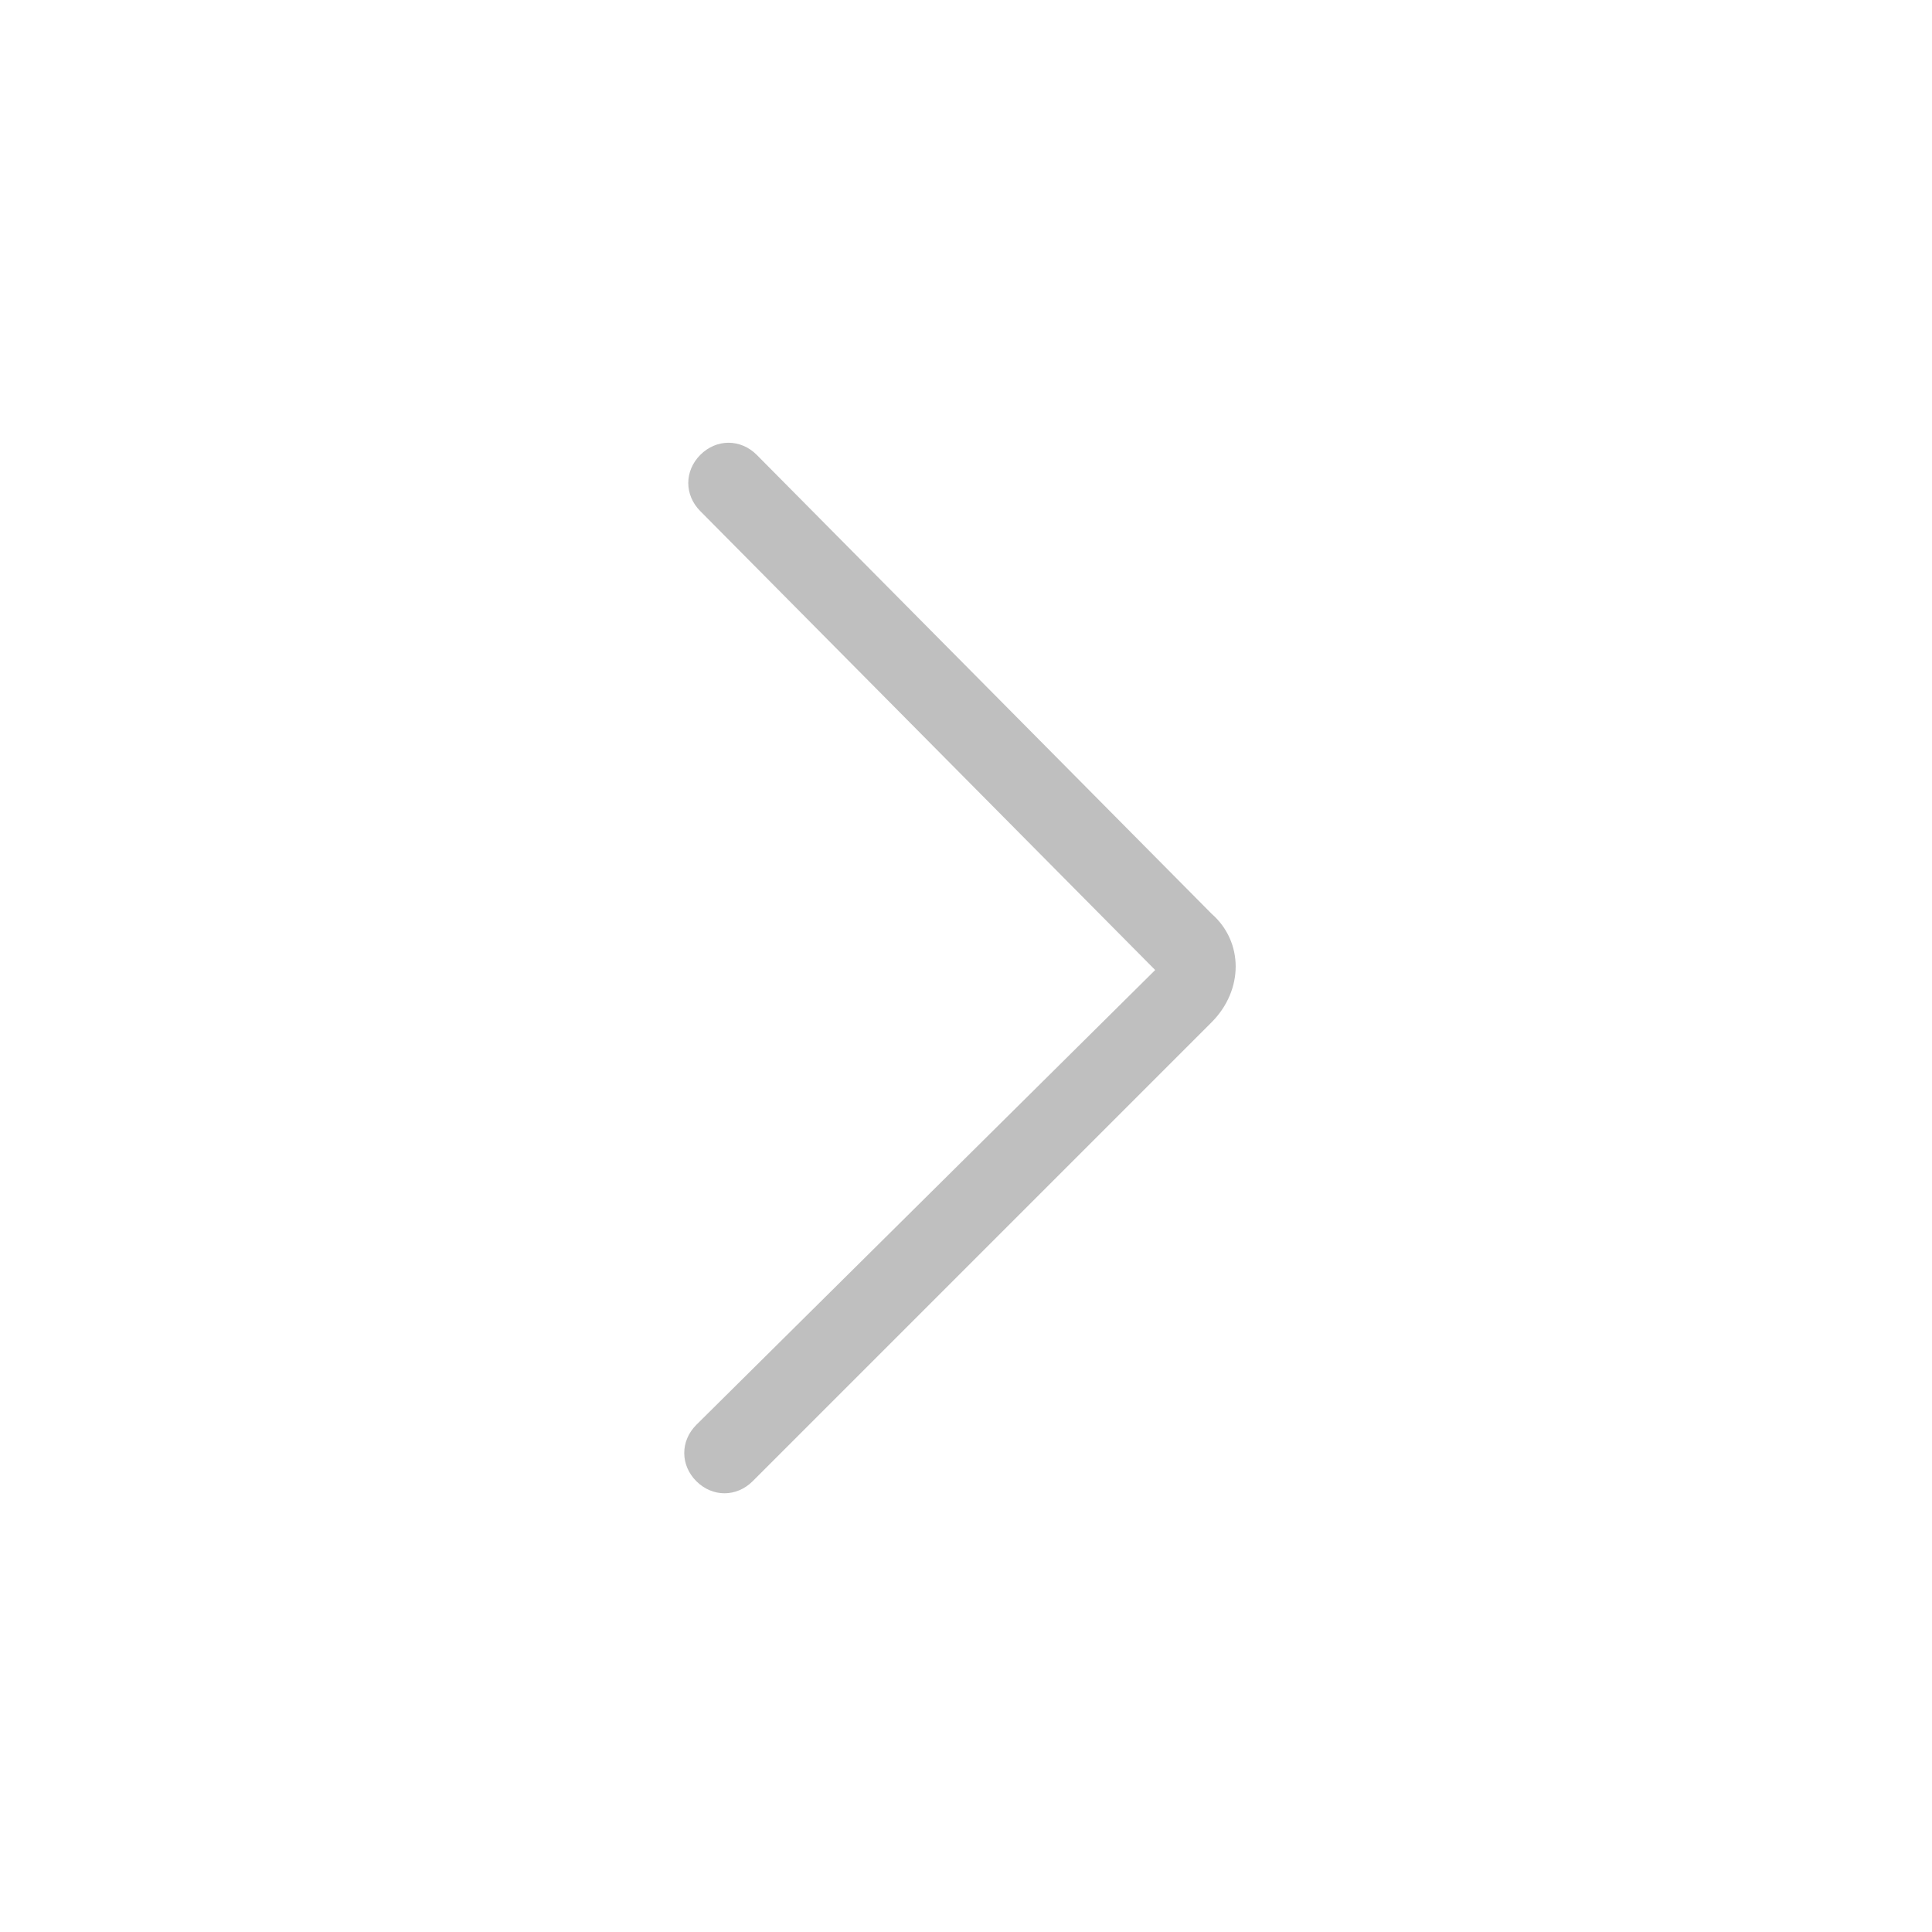 <?xml version="1.0" standalone="no"?><!DOCTYPE svg PUBLIC "-//W3C//DTD SVG 1.1//EN" "http://www.w3.org/Graphics/SVG/1.1/DTD/svg11.dtd"><svg t="1537240470047" class="icon" style="" viewBox="0 0 1024 1024" version="1.1" xmlns="http://www.w3.org/2000/svg" p-id="11937" xmlns:xlink="http://www.w3.org/1999/xlink" width="48" height="48"><defs><style type="text/css"></style></defs><path d="M612.267 514.133c0-2.133 0-2.133 0 0L369.067 755.2c-8.534 8.533-8.534 21.333 0 29.867 8.533 8.533 21.333 8.533 29.866 0l243.2-243.2c17.067-17.067 17.067-42.667 0-57.6l-241.066-243.2c-8.534-8.534-21.334-8.534-29.867 0-8.533 8.533-8.533 21.333 0 29.866l241.067 243.2z" p-id="11938" fill="#bfbfbf"></path></svg>